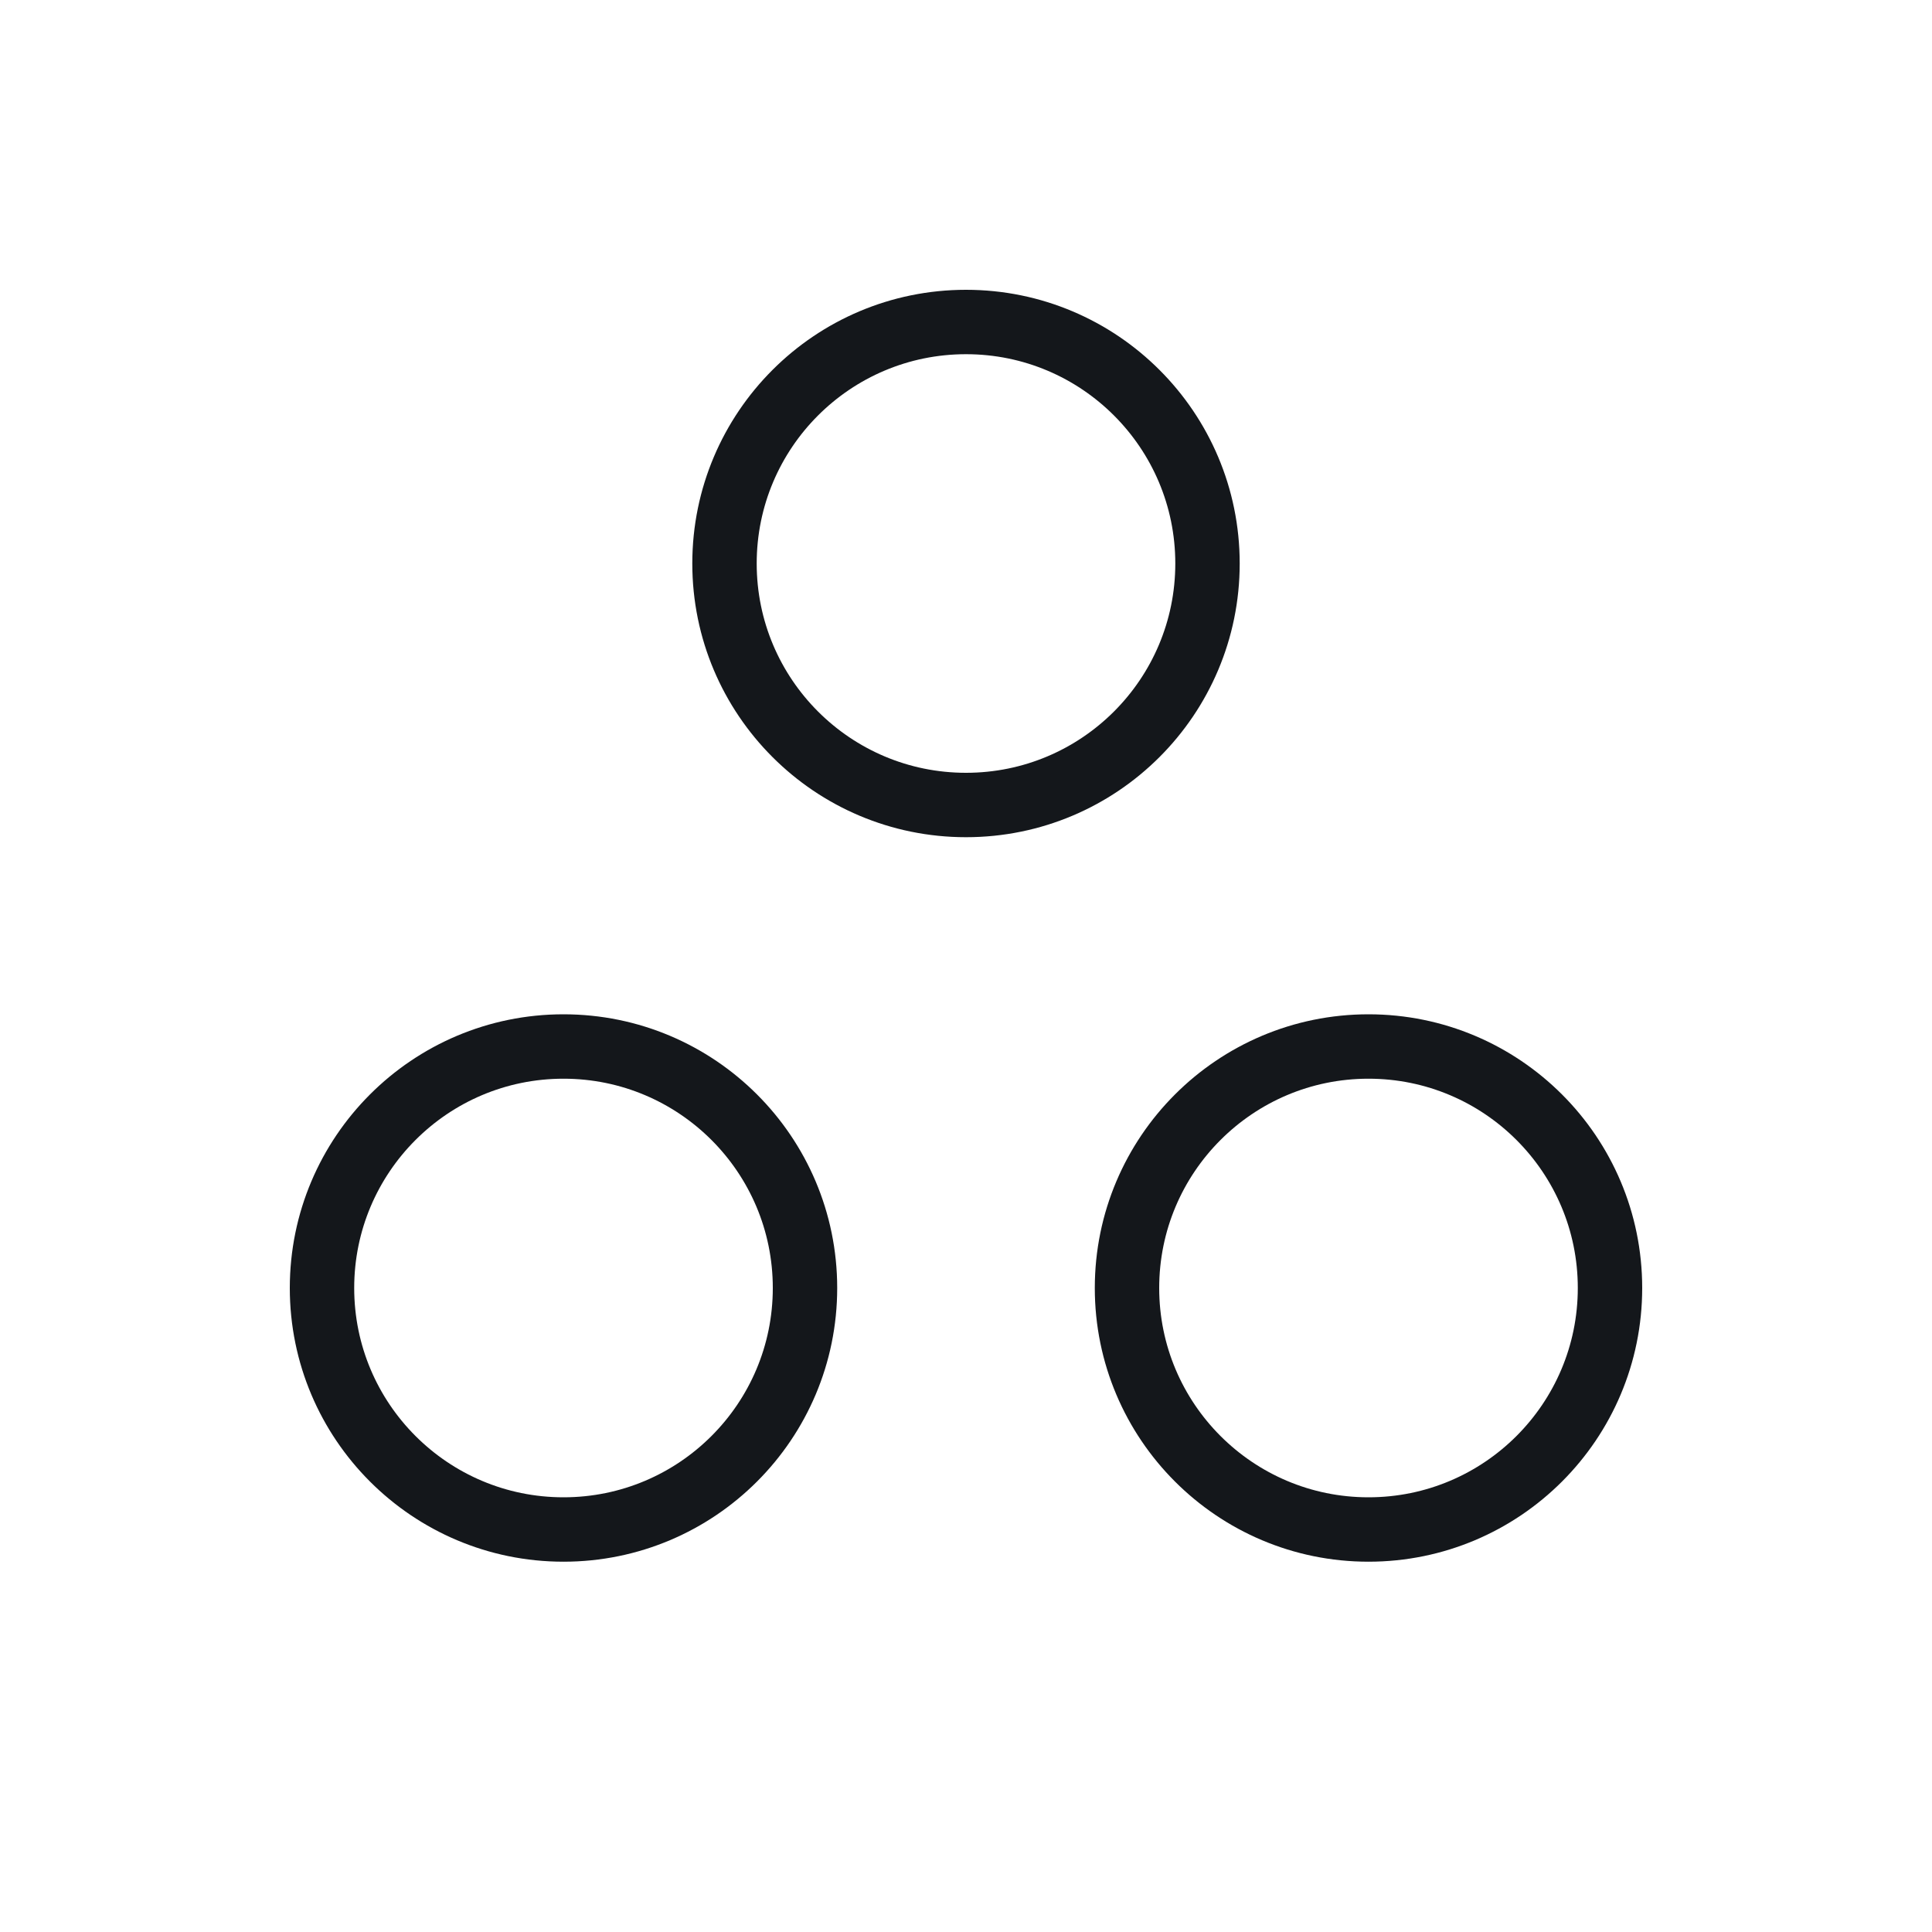 <svg width="30" height="30" viewBox="0 0 30 30" fill="none" xmlns="http://www.w3.org/2000/svg">
<circle cx="15" cy="8.75" r="3.75" stroke="#14171B" stroke-linecap="round" stroke-linejoin="round"/>
<circle cx="21.25" cy="20" r="3.75" stroke="#14171B" stroke-linecap="round" stroke-linejoin="round"/>
<circle cx="8.75" cy="20" r="3.75" stroke="#14171B" stroke-linecap="round" stroke-linejoin="round"/>
</svg>
